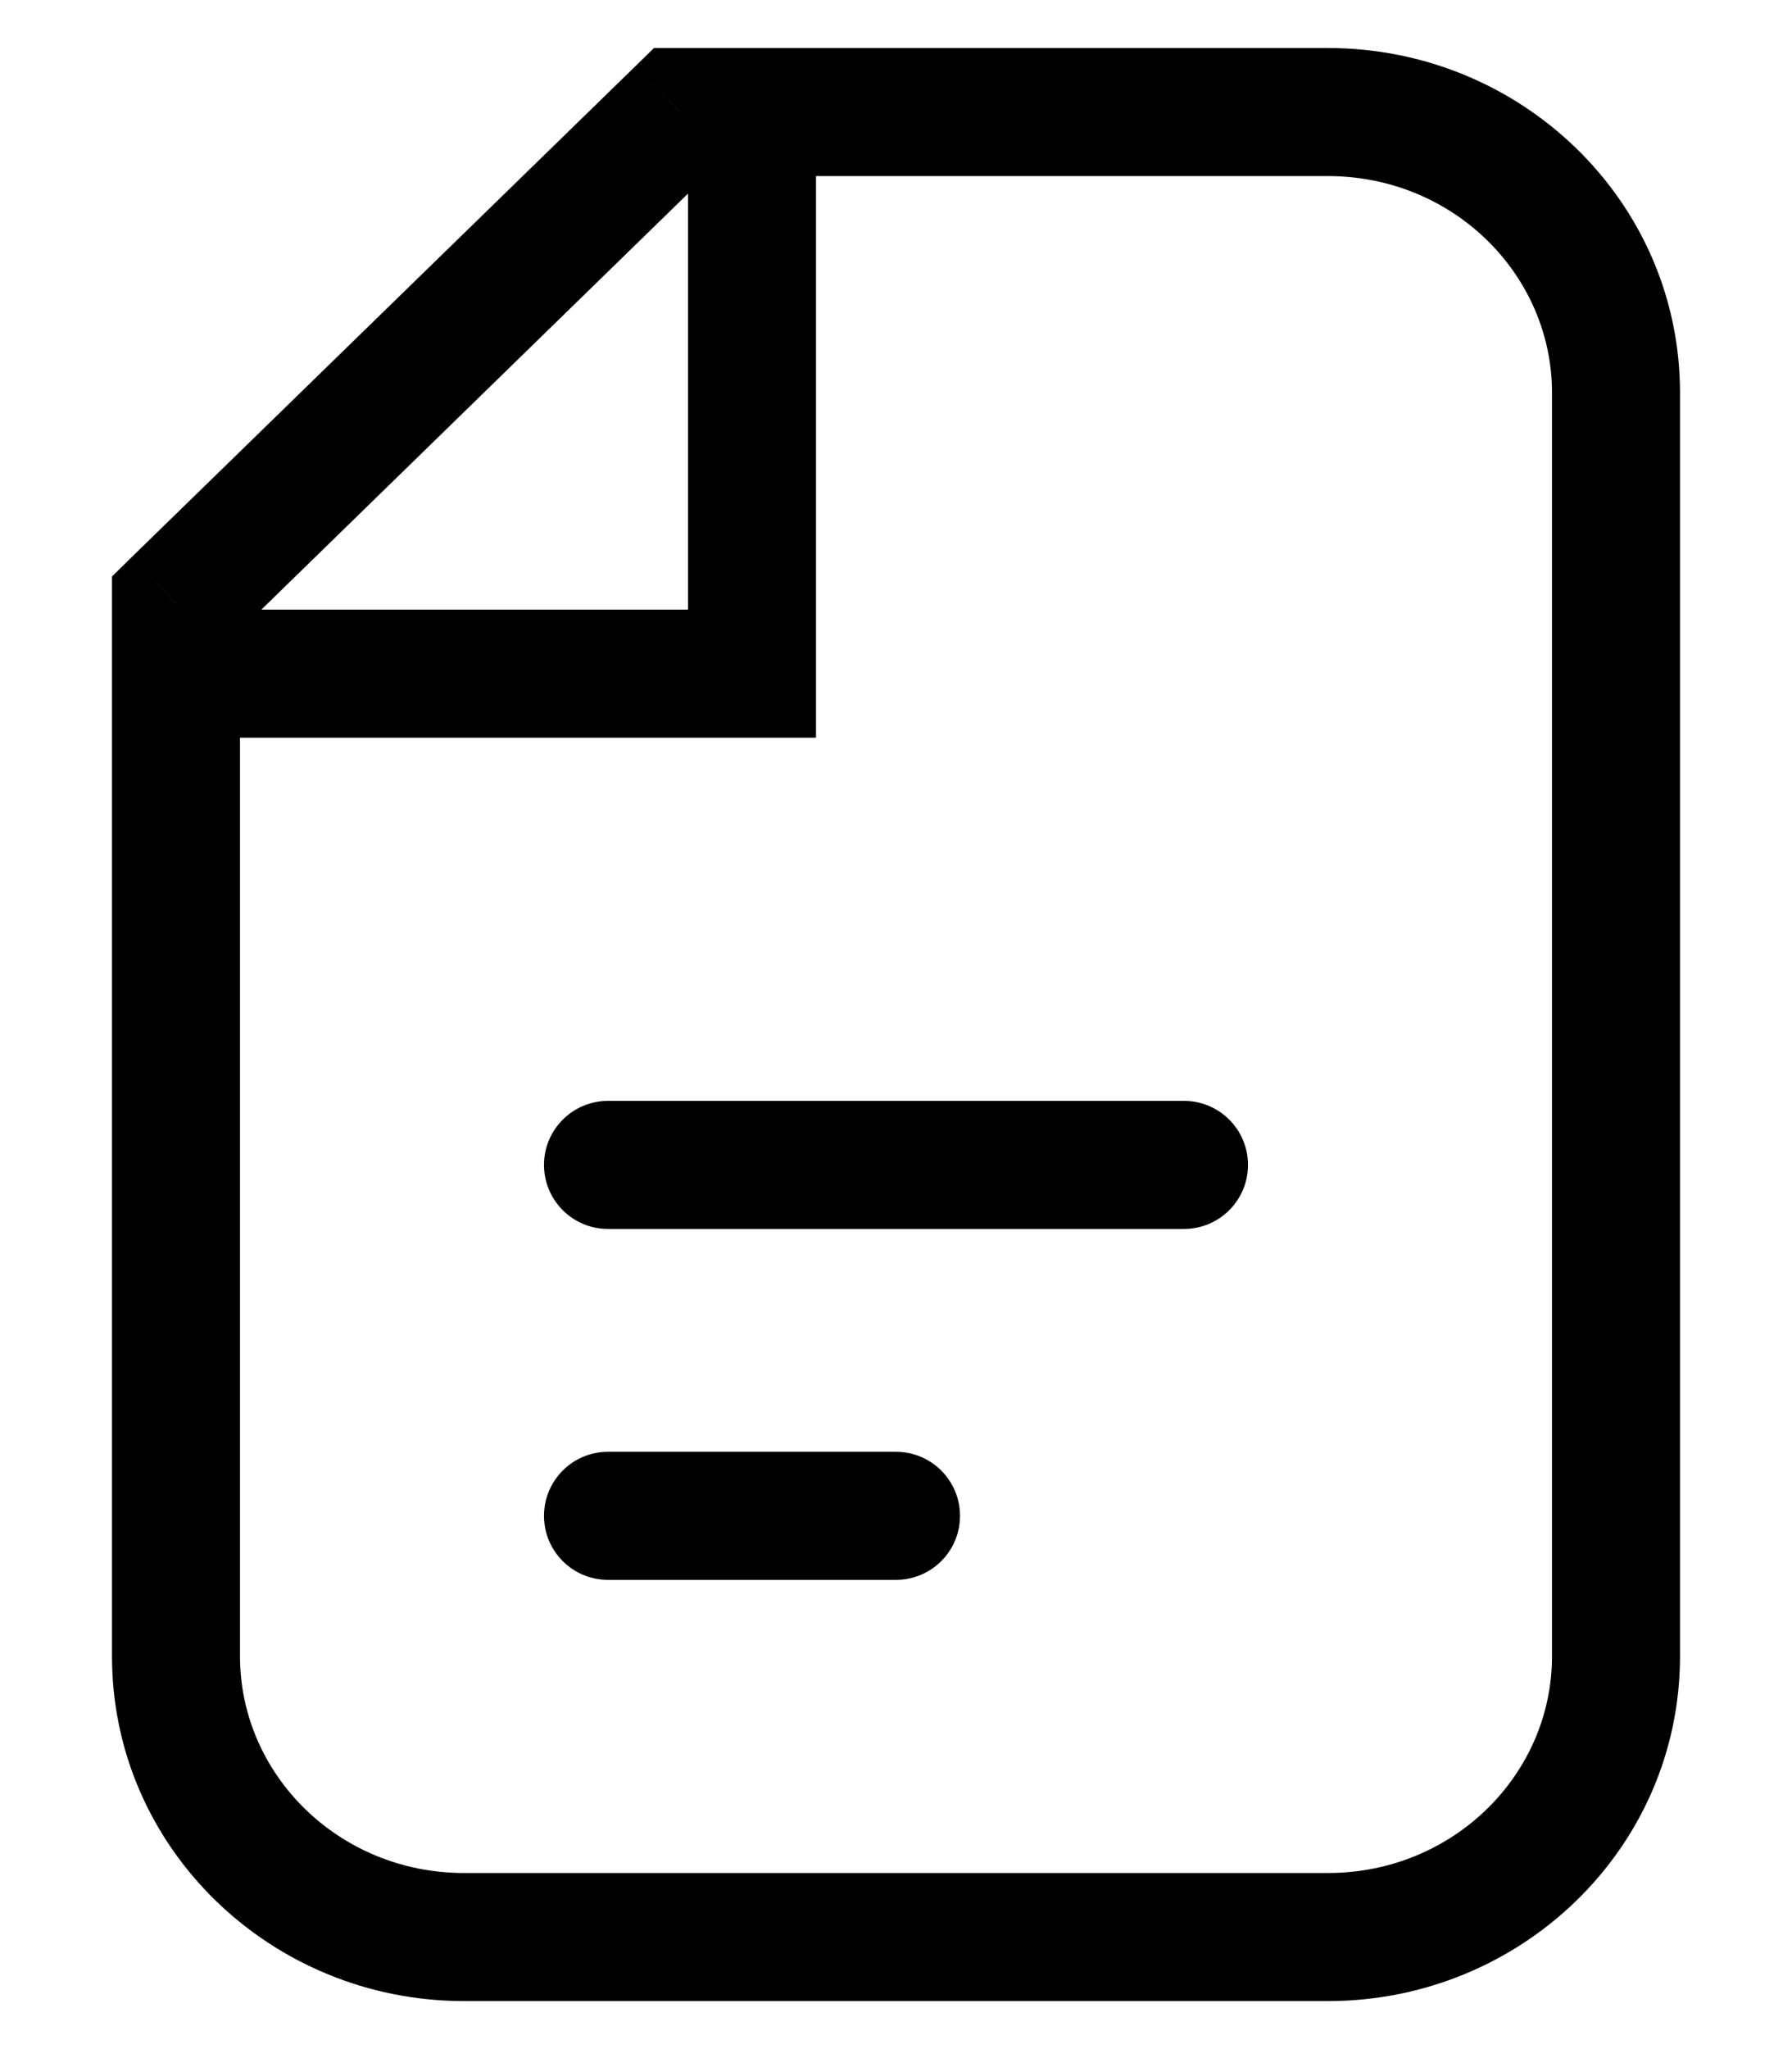 <svg width="14" height="16" viewBox="0 0 14 16" fill="none" xmlns="http://www.w3.org/2000/svg">
<path d="M1.375 4.712L1.026 4.353L0.875 4.501L0.875 4.712L1.375 4.712ZM5.313 0.875V0.375H5.109L4.964 0.517L5.313 0.875ZM12.625 3.067L12.125 3.067L12.125 3.067L12.625 3.067ZM12.625 12.933L13.125 12.933L13.125 12.933L12.625 12.933ZM1.375 12.933L1.875 12.933L1.875 12.933L1.375 12.933ZM5.875 5.26V5.76H6.375V5.26H5.875ZM1.375 5.26L0.875 5.26L0.875 5.26L1.375 5.26ZM4.75 8.596C4.474 8.596 4.25 8.82 4.25 9.096C4.25 9.372 4.474 9.596 4.75 9.596V8.596ZM9.25 9.596C9.526 9.596 9.75 9.372 9.75 9.096C9.75 8.82 9.526 8.596 9.25 8.596V9.596ZM4.75 11.336C4.474 11.336 4.25 11.56 4.25 11.836C4.25 12.113 4.474 12.336 4.75 12.336V11.336ZM7 12.336C7.276 12.336 7.5 12.113 7.5 11.836C7.5 11.56 7.276 11.336 7 11.336V12.336ZM1.724 5.07L5.661 1.233L4.964 0.517L1.026 4.353L1.724 5.07ZM3.625 15.625H10.375V14.625H3.625V15.625ZM12.125 3.067L12.125 12.933L13.125 12.933L13.125 3.067L12.125 3.067ZM3.625 14.625C2.646 14.625 1.875 13.855 1.875 12.933L0.875 12.933C0.875 14.432 2.119 15.625 3.625 15.625V14.625ZM10.375 15.625C11.882 15.625 13.125 14.432 13.125 12.933H12.125C12.125 13.855 11.354 14.625 10.375 14.625V15.625ZM10.375 1.375C11.354 1.375 12.125 2.145 12.125 3.067H13.125C13.125 1.568 11.882 0.375 10.375 0.375V1.375ZM5.313 1.375H5.875V0.375H5.313V1.375ZM5.875 1.375H10.375V0.375H5.875V1.375ZM0.875 4.712L0.875 5.26L1.875 5.26L1.875 4.712L0.875 4.712ZM0.875 5.26L0.875 12.933L1.875 12.933L1.875 5.26L0.875 5.26ZM5.375 0.875V5.26H6.375V0.875H5.375ZM5.875 4.76H1.375V5.76H5.875V4.76ZM4.75 9.596H9.25V8.596H4.75V9.596ZM4.75 12.336H7V11.336H4.75V12.336Z" fill="black"/>
</svg>
